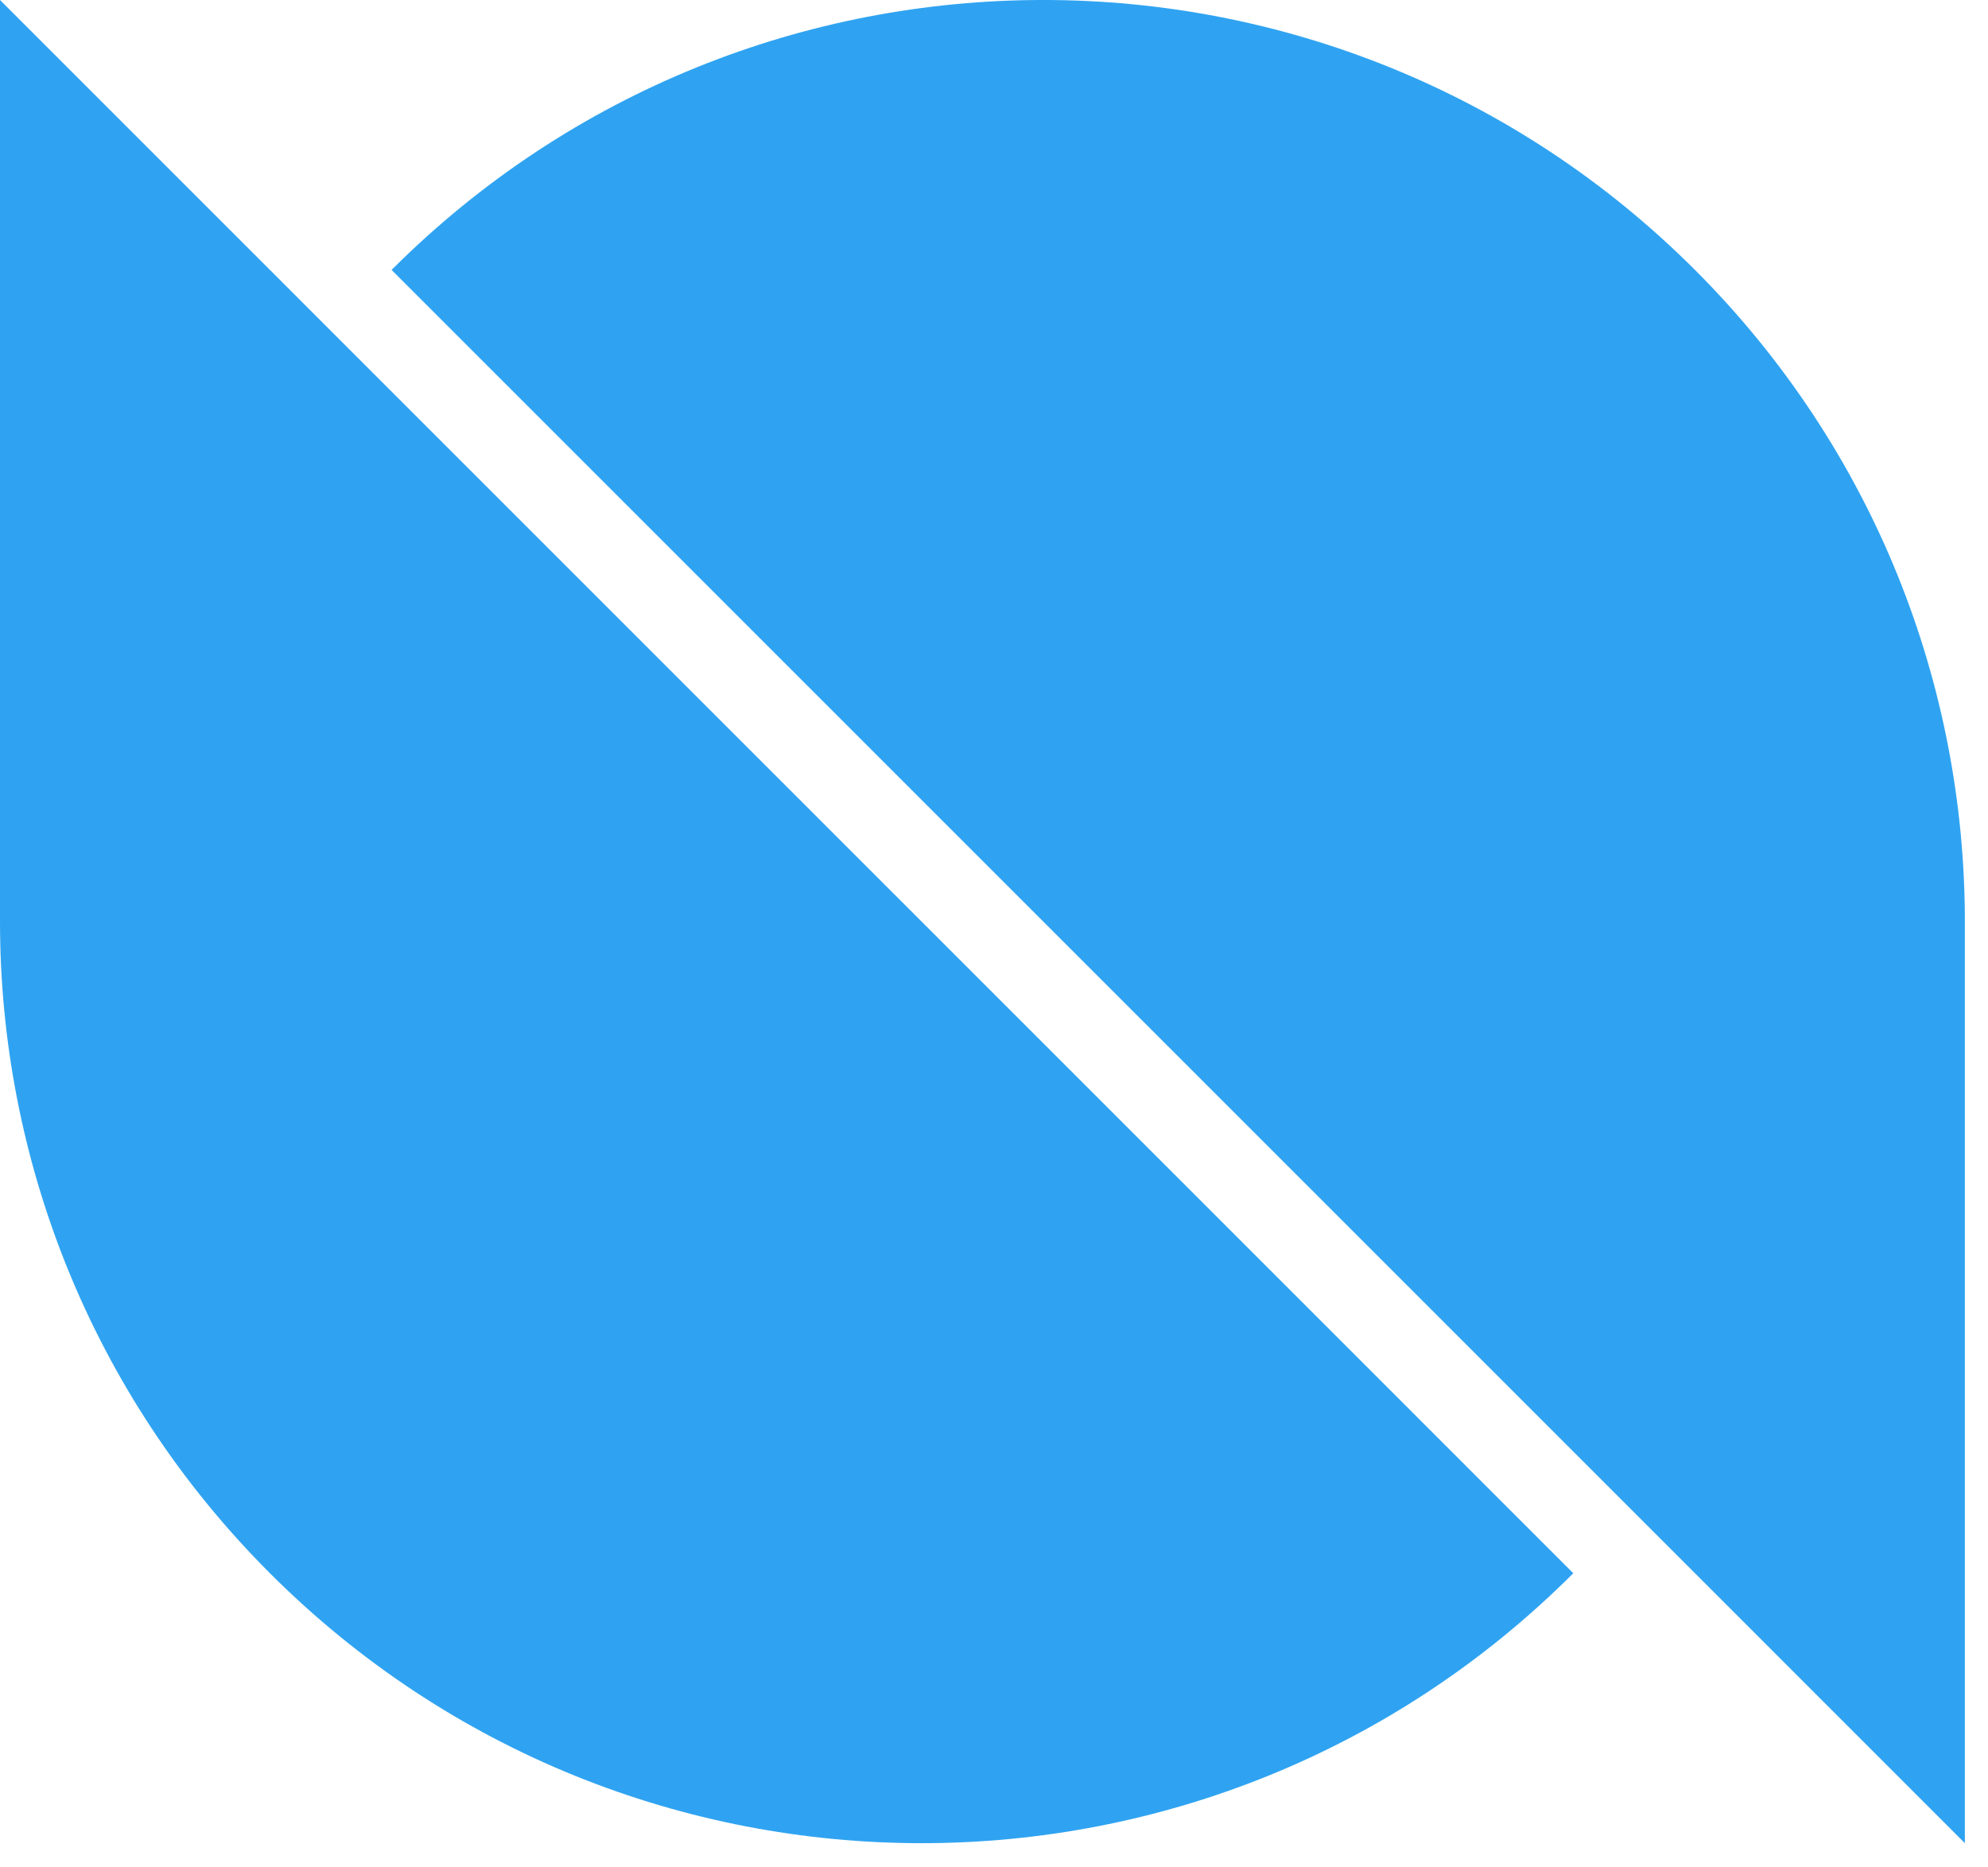 <?xml version="1.0" encoding="UTF-8"?>
<svg width="33px" height="31px" viewBox="0 0 33 31" version="1.1" xmlns="http://www.w3.org/2000/svg" xmlns:xlink="http://www.w3.org/1999/xlink">
    <!-- Generator: Sketch 57.1 (83088) - https://sketch.com -->
    <title>编组 14</title>
    <desc>Created with Sketch.</desc>
    <g id="页面1" stroke="none" stroke-width="1" fill="none" fill-rule="evenodd">
        <g id="ONT.IO-Web2" transform="translate(-54, -40)" fill="#2FA3F1">
            <g id="编组-15" transform="translate(54, 40)">
                <g id="编组-14">
                    <path d="M4.481,4.481 L4.481,4.481 L1.0658141e-14,-2.48689958e-14 L1.0658141e-14,15.299 C1.0658141e-14,19.214 1.494,23.13 4.481,26.117 C10.455,32.092 20.142,32.092 26.116,26.117 L4.481,4.481 Z" id="Fill-11"></path>
                    <path d="M28.136,26.117 L28.136,26.117 L32.616,30.598 L32.616,15.299 C32.616,11.384 31.123,7.468 28.136,4.481 C22.161,-1.494 12.474,-1.494 6.5,4.481 L28.136,26.117 Z" id="Fill-12"></path>
                </g>
            </g>
        </g>
    </g>
</svg>